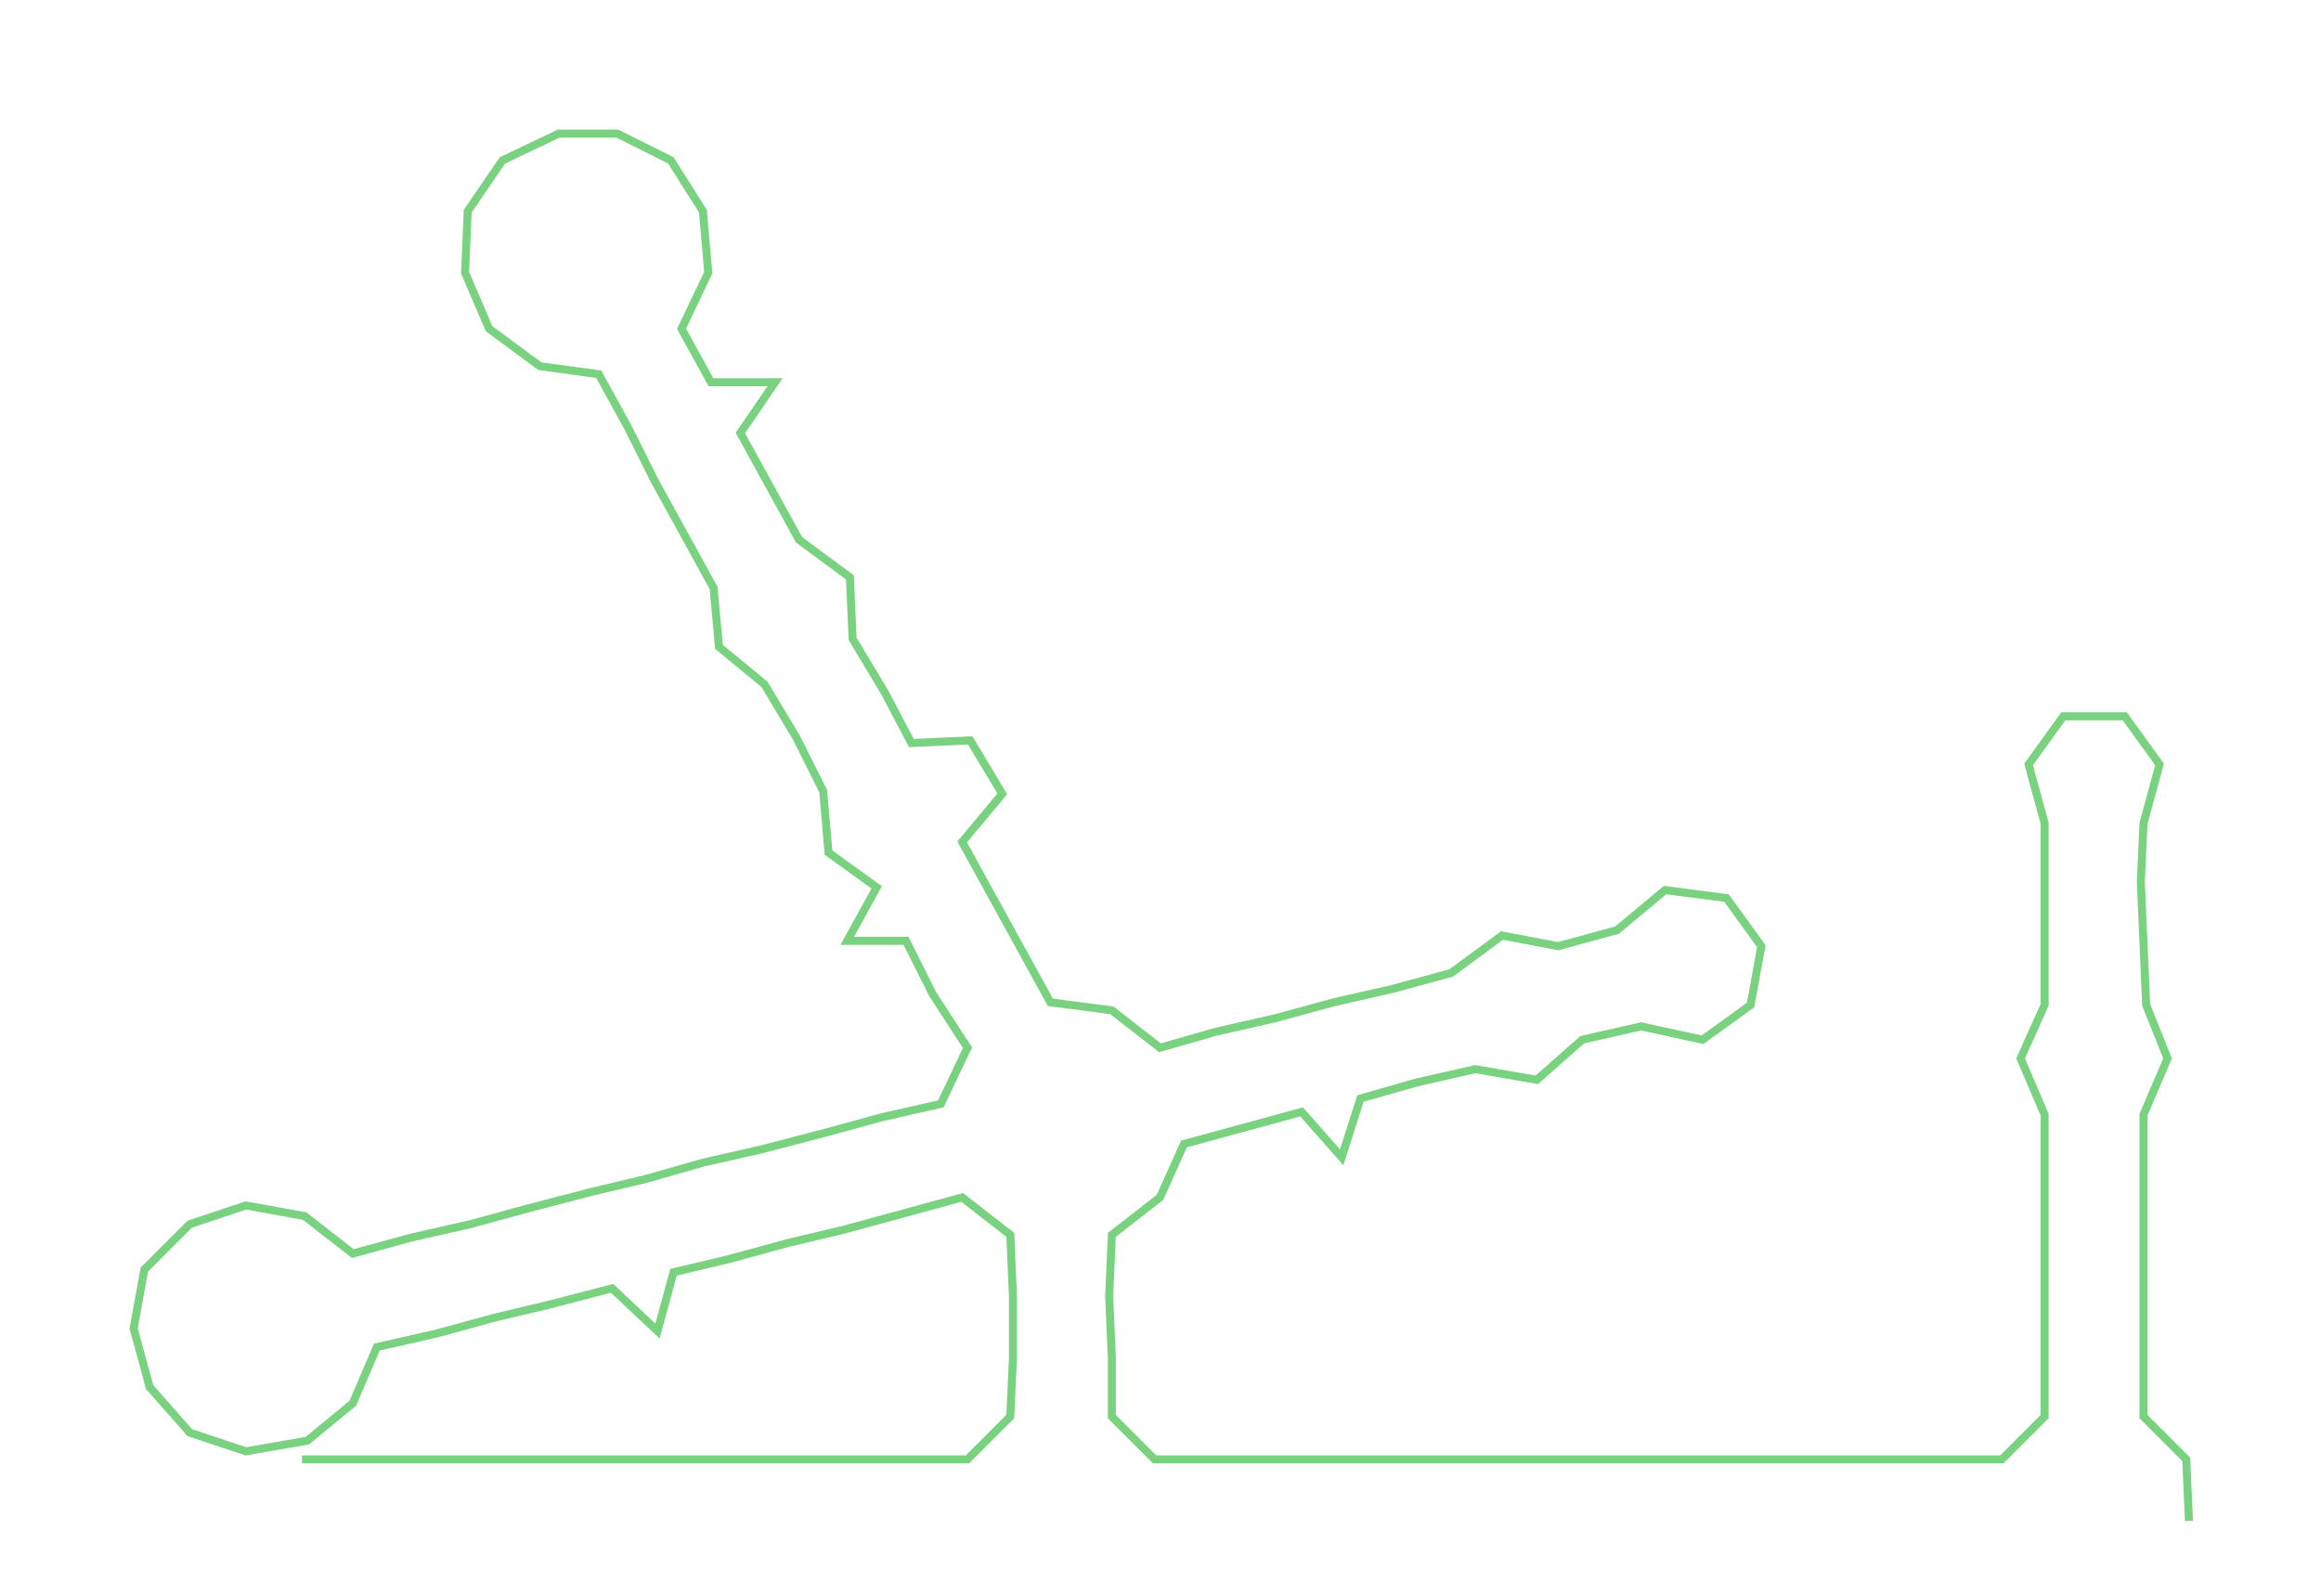 <ns0:svg xmlns:ns0="http://www.w3.org/2000/svg" width="300px" height="206.221px" viewBox="0 0 868.412 596.95"><ns0:path style="stroke:#79d27f;stroke-width:3px;fill:none;" d="M113 546 L113 546 L136 546 L158 546 L181 546 L204 546 L226 546 L249 546 L272 546 L294 546 L317 546 L340 546 L362 546 L378 530 L379 508 L379 485 L378 462 L360 448 L338 454 L316 460 L295 465 L273 471 L252 476 L246 498 L229 482 L206 488 L185 493 L163 499 L141 504 L132 525 L115 539 L92 543 L71 536 L56 519 L50 497 L54 475 L71 458 L92 451 L114 455 L132 469 L154 463 L176 458 L198 452 L221 446 L242 441 L263 435 L285 430 L308 424 L330 418 L352 413 L362 392 L349 372 L339 352 L317 352 L328 332 L310 319 L308 296 L298 276 L286 256 L269 242 L267 220 L256 200 L245 180 L235 160 L224 140 L202 137 L183 123 L174 102 L175 79 L188 60 L209 50 L231 50 L251 60 L263 79 L265 102 L255 123 L266 143 L290 143 L277 162 L288 182 L299 202 L318 216 L319 239 L331 259 L341 278 L363 277 L375 297 L360 315 L371 335 L382 355 L393 375 L416 378 L434 392 L455 386 L477 381 L499 375 L521 370 L543 364 L562 350 L583 354 L605 348 L623 333 L646 336 L659 354 L655 376 L637 389 L614 384 L592 389 L575 404 L552 400 L530 405 L509 411 L502 433 L487 416 L465 422 L443 428 L434 448 L416 462 L415 485 L416 508 L416 530 L432 546 L454 546 L478 546 L500 546 L522 546 L545 546 L568 546 L590 546 L613 546 L635 546 L658 546 L681 546 L704 546 L726 546 L749 546 L765 530 L765 508 L765 485 L765 462 L765 440 L765 417 L756 396 L765 376 L765 353 L765 330 L765 308 L759 286 L772 268 L795 268 L808 286 L802 308 L801 330 L802 353 L803 376 L811 396 L802 417 L802 440 L802 462 L802 485 L802 508 L802 530 L818 546 L819 569" /></ns0:svg>